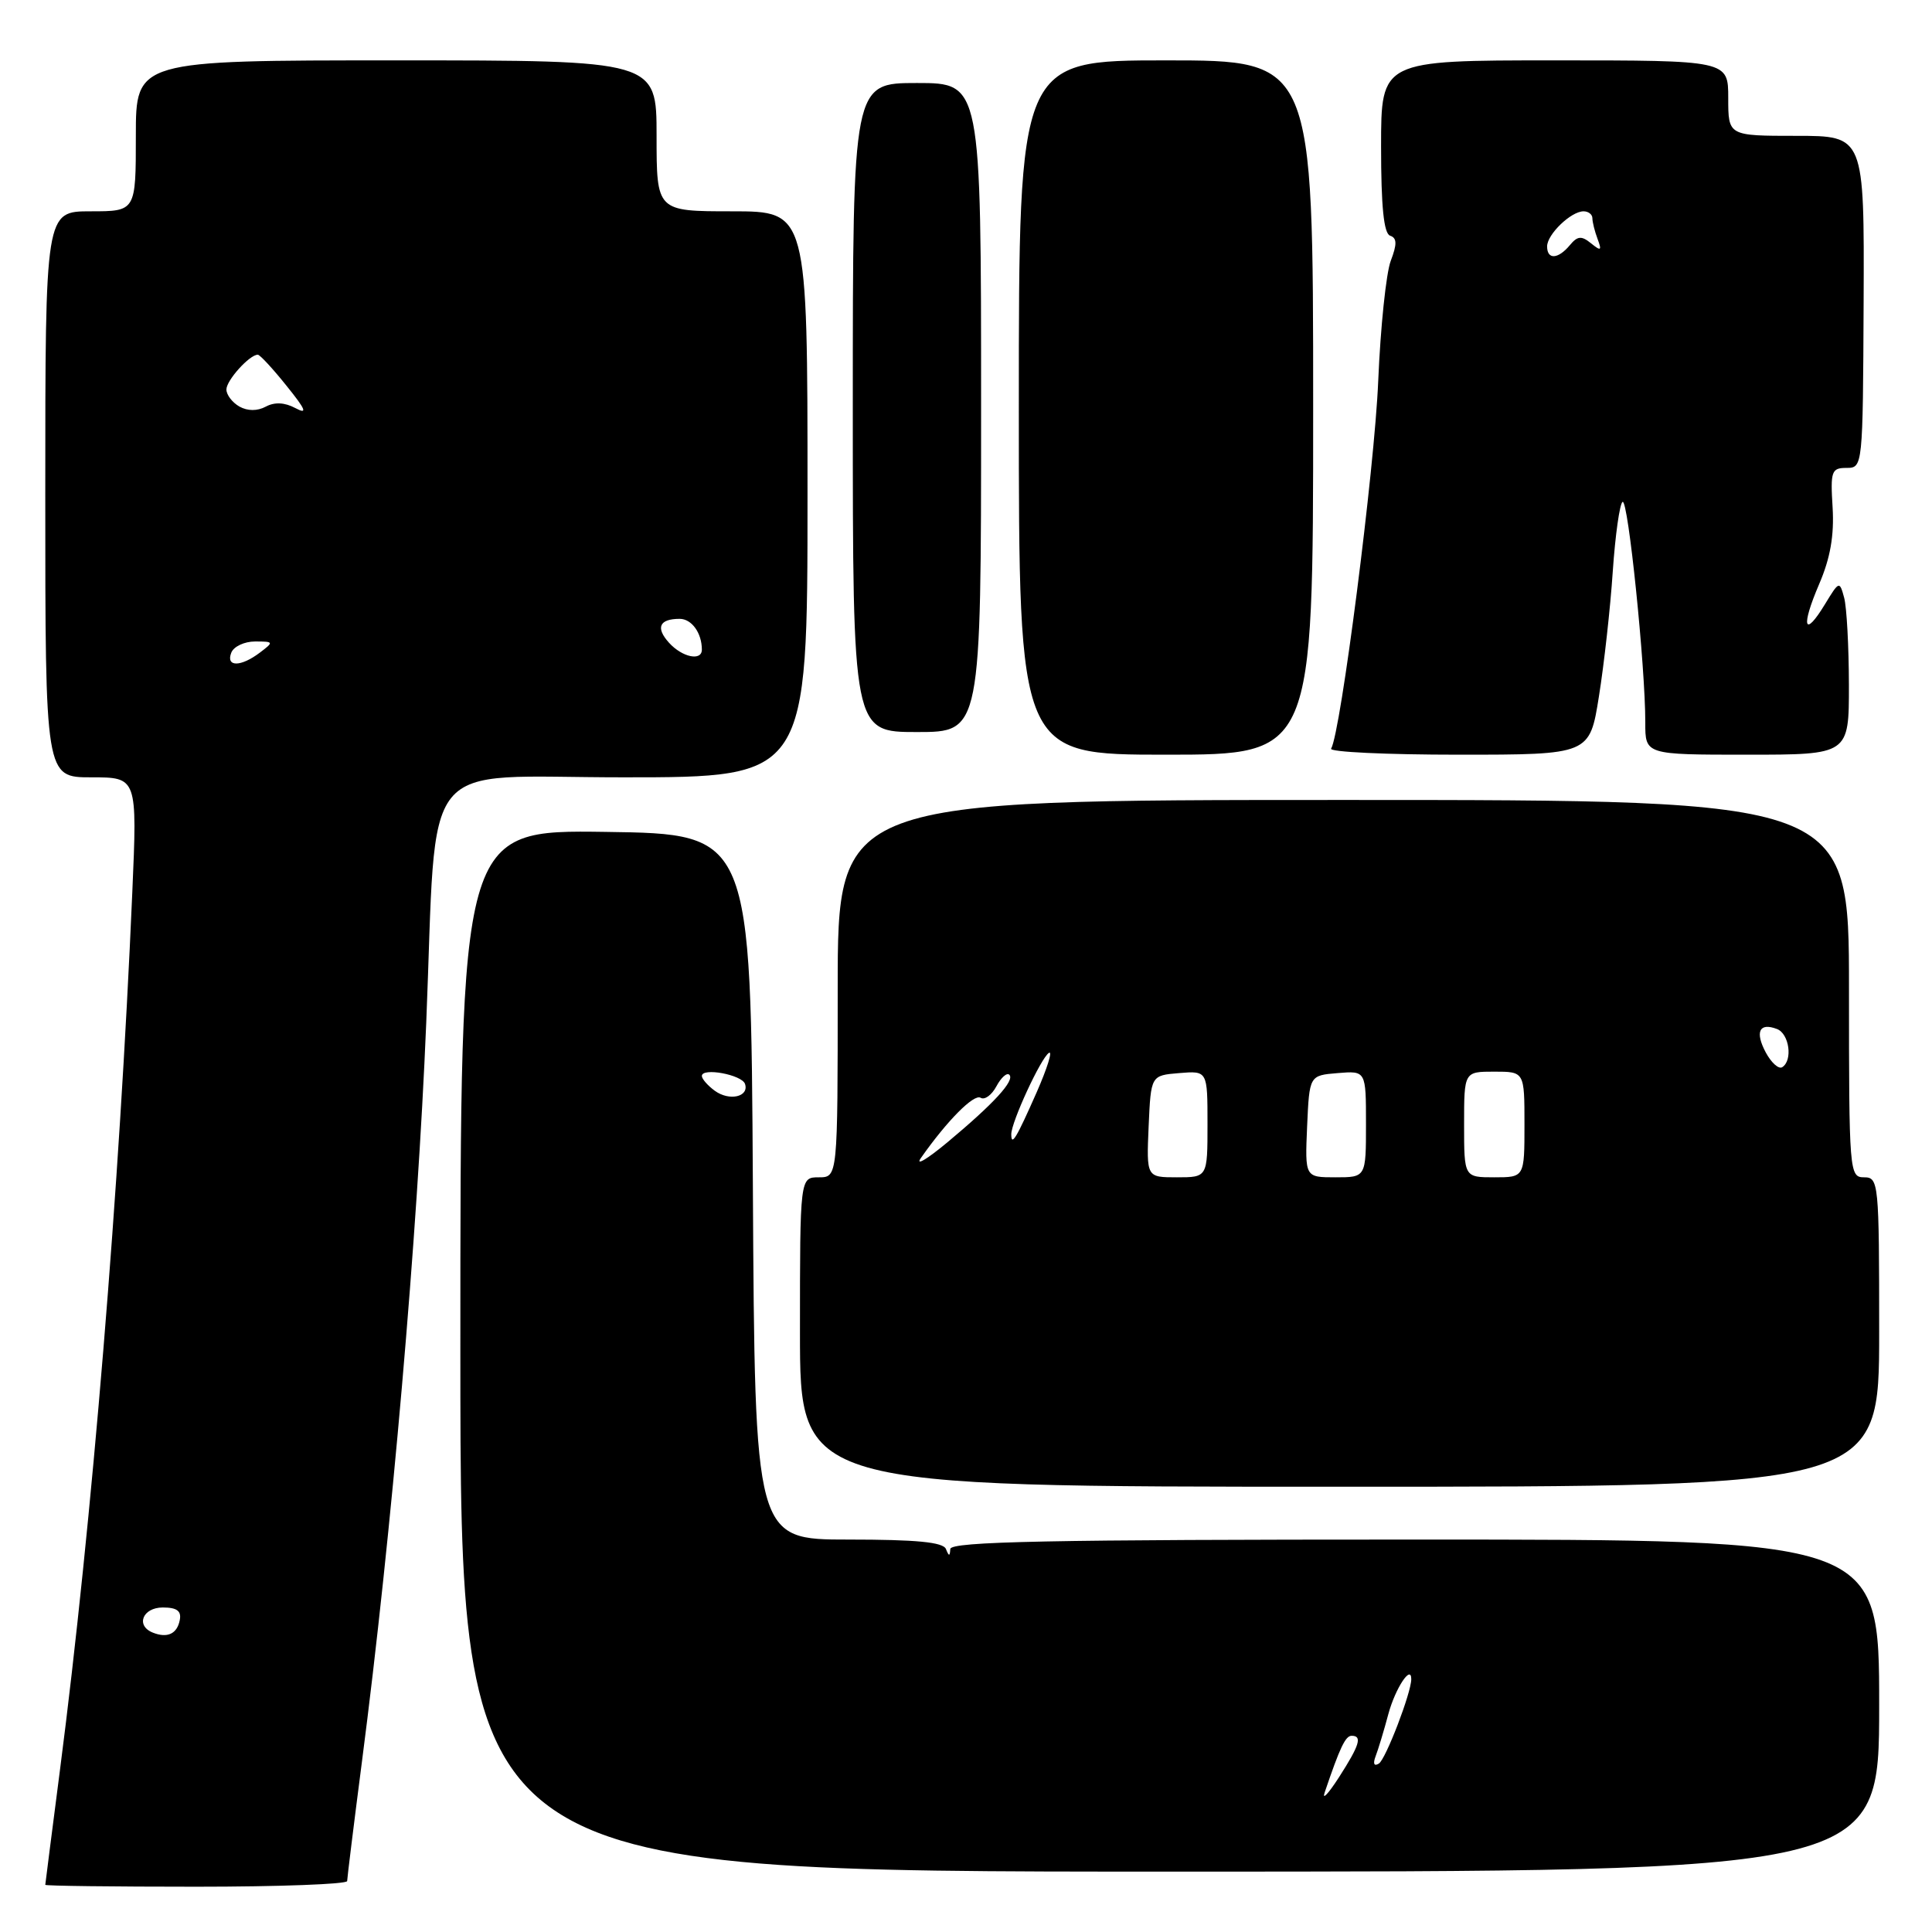 <?xml version="1.0" encoding="UTF-8" standalone="no"?>
<!DOCTYPE svg PUBLIC "-//W3C//DTD SVG 1.1//EN" "http://www.w3.org/Graphics/SVG/1.1/DTD/svg11.dtd" >
<svg xmlns="http://www.w3.org/2000/svg" xmlns:xlink="http://www.w3.org/1999/xlink" version="1.1" viewBox="0 0 256 256">
 <g >
 <path fill="currentColor"
d=" M 46.00 249.25 C 46.01 248.84 46.88 241.75 47.95 233.50 C 51.90 203.09 55.32 163.70 56.48 135.50 C 57.95 99.46 55.11 103.00 82.59 103.00 C 107.00 103.00 107.00 103.00 107.00 65.50 C 107.00 28.00 107.00 28.00 97.00 28.00 C 87.00 28.00 87.00 28.00 87.00 18.00 C 87.00 8.00 87.00 8.00 52.50 8.00 C 18.00 8.00 18.00 8.00 18.00 18.00 C 18.00 28.00 18.00 28.00 12.00 28.00 C 6.00 28.00 6.00 28.00 6.00 65.50 C 6.00 103.00 6.00 103.00 12.10 103.00 C 18.19 103.00 18.19 103.00 17.53 118.25 C 15.84 157.51 12.20 201.63 7.95 234.50 C 6.88 242.75 6.01 249.61 6.00 249.75 C 6.00 249.89 15.00 250.00 26.00 250.00 C 37.00 250.00 46.00 249.66 46.00 249.25 Z  M 249.00 226.00 C 249.00 204.00 249.00 204.00 187.50 204.00 C 139.01 204.00 125.98 204.26 125.92 205.25 C 125.86 206.25 125.74 206.25 125.34 205.25 C 124.97 204.34 121.42 204.00 112.43 204.00 C 100.02 204.00 100.02 204.00 99.76 157.25 C 99.50 110.50 99.50 110.50 80.25 110.23 C 61.00 109.96 61.00 109.96 61.00 178.98 C 61.00 248.00 61.00 248.00 155.00 248.00 C 249.00 248.00 249.00 248.00 249.00 226.00 Z  M 249.00 176.50 C 249.00 156.67 248.93 156.00 247.00 156.00 C 245.05 156.00 245.00 155.33 245.00 131.00 C 245.00 106.00 245.00 106.00 178.00 106.00 C 111.00 106.00 111.00 106.00 111.00 131.00 C 111.00 156.00 111.00 156.00 108.50 156.00 C 106.00 156.00 106.00 156.00 106.00 176.50 C 106.00 197.00 106.00 197.00 177.50 197.00 C 249.00 197.00 249.00 197.00 249.00 176.50 Z  M 174.00 54.00 C 174.00 8.00 174.00 8.00 154.50 8.00 C 135.00 8.00 135.00 8.00 135.00 54.00 C 135.00 100.00 135.00 100.00 154.50 100.00 C 174.00 100.00 174.00 100.00 174.00 54.00 Z  M 211.87 92.25 C 212.55 87.99 213.38 80.55 213.70 75.72 C 214.03 70.89 214.62 66.74 215.00 66.50 C 215.73 66.05 218.02 88.31 218.01 95.75 C 218.00 100.00 218.00 100.00 231.50 100.00 C 245.00 100.00 245.00 100.00 244.99 90.75 C 244.98 85.66 244.70 80.46 244.36 79.20 C 243.75 76.95 243.70 76.97 241.82 80.06 C 239.04 84.63 238.60 83.10 241.05 77.39 C 242.53 73.95 243.05 70.94 242.83 67.25 C 242.53 62.43 242.68 62.00 244.67 62.00 C 246.83 62.00 246.84 61.88 246.94 40.00 C 247.03 18.00 247.03 18.00 238.02 18.00 C 229.00 18.00 229.00 18.00 229.00 13.00 C 229.00 8.00 229.00 8.00 206.00 8.00 C 183.00 8.00 183.00 8.00 183.00 19.42 C 183.00 27.39 183.36 30.95 184.20 31.23 C 185.11 31.54 185.13 32.34 184.28 34.57 C 183.67 36.18 182.92 43.35 182.62 50.50 C 182.14 62.10 177.65 97.14 176.38 99.20 C 176.11 99.64 183.70 100.00 193.26 100.00 C 210.64 100.00 210.64 100.00 211.87 92.25 Z  M 130.00 54.00 C 130.00 11.00 130.00 11.00 121.50 11.00 C 113.00 11.00 113.00 11.00 113.00 54.00 C 113.00 97.00 113.00 97.00 121.50 97.00 C 130.00 97.00 130.00 97.00 130.00 54.00 Z  M 20.25 216.33 C 17.94 215.41 18.90 213.00 21.57 213.00 C 23.44 213.00 24.06 213.46 23.82 214.67 C 23.47 216.50 22.17 217.10 20.25 216.33 Z  M 30.64 86.50 C 30.95 85.67 32.38 85.00 33.80 85.00 C 36.28 85.00 36.31 85.06 34.44 86.47 C 31.91 88.39 29.91 88.40 30.64 86.50 Z  M 88.65 85.17 C 86.84 83.17 87.36 82.00 90.06 82.00 C 91.65 82.00 93.00 83.87 93.00 86.08 C 93.00 87.64 90.40 87.10 88.65 85.17 Z  M 31.72 53.87 C 30.78 53.33 30.00 52.32 30.00 51.61 C 30.00 50.39 33.06 47.00 34.16 47.00 C 34.44 47.00 36.15 48.85 37.96 51.11 C 40.54 54.31 40.80 54.96 39.13 54.07 C 37.73 53.32 36.39 53.25 35.22 53.88 C 34.10 54.48 32.82 54.48 31.72 53.87 Z  M 175.53 237.50 C 177.55 231.53 178.28 230.00 179.10 230.00 C 180.54 230.00 180.16 231.23 177.42 235.50 C 176.00 237.70 175.15 238.60 175.53 237.50 Z  M 182.27 232.73 C 182.61 231.85 183.38 229.32 183.97 227.10 C 184.89 223.71 187.00 220.50 187.00 222.50 C 187.00 224.30 183.61 233.12 182.71 233.68 C 182.07 234.08 181.90 233.71 182.27 232.73 Z  M 94.71 144.53 C 93.77 143.84 93.00 142.96 93.00 142.57 C 93.00 141.42 98.31 142.40 98.72 143.63 C 99.28 145.34 96.64 145.94 94.71 144.53 Z  M 152.20 149.25 C 152.50 142.50 152.50 142.50 156.25 142.19 C 160.00 141.88 160.00 141.88 160.00 148.94 C 160.00 156.00 160.00 156.00 155.95 156.00 C 151.91 156.00 151.91 156.00 152.20 149.25 Z  M 173.20 149.25 C 173.50 142.50 173.50 142.50 177.25 142.19 C 181.00 141.88 181.00 141.88 181.00 148.94 C 181.00 156.00 181.00 156.00 176.95 156.00 C 172.91 156.00 172.91 156.00 173.20 149.25 Z  M 194.00 149.00 C 194.00 142.00 194.00 142.00 198.00 142.00 C 202.00 142.00 202.00 142.00 202.00 149.00 C 202.00 156.00 202.00 156.00 198.00 156.00 C 194.00 156.00 194.00 156.00 194.00 149.00 Z  M 122.04 153.42 C 125.51 148.48 129.05 144.91 129.94 145.46 C 130.47 145.79 131.41 145.10 132.03 143.94 C 132.65 142.78 133.42 142.09 133.74 142.41 C 134.50 143.17 131.69 146.23 125.54 151.36 C 122.80 153.64 121.23 154.56 122.04 153.42 Z  M 134.00 150.29 C 134.00 148.68 137.94 140.15 138.99 139.51 C 139.50 139.19 138.77 141.53 137.37 144.72 C 134.65 150.88 134.00 151.95 134.00 150.29 Z  M 233.98 139.47 C 232.51 136.72 233.12 135.45 235.46 136.35 C 237.09 136.97 237.58 140.52 236.15 141.41 C 235.68 141.70 234.71 140.82 233.98 139.47 Z  M 205.00 32.65 C 205.00 31.05 208.17 28.00 209.83 28.00 C 210.47 28.00 211.00 28.41 211.00 28.92 C 211.00 29.42 211.31 30.66 211.69 31.67 C 212.27 33.22 212.14 33.31 210.82 32.24 C 209.55 31.21 209.03 31.26 208.01 32.49 C 206.45 34.36 205.00 34.44 205.00 32.65 Z "/>
</g>
</svg>